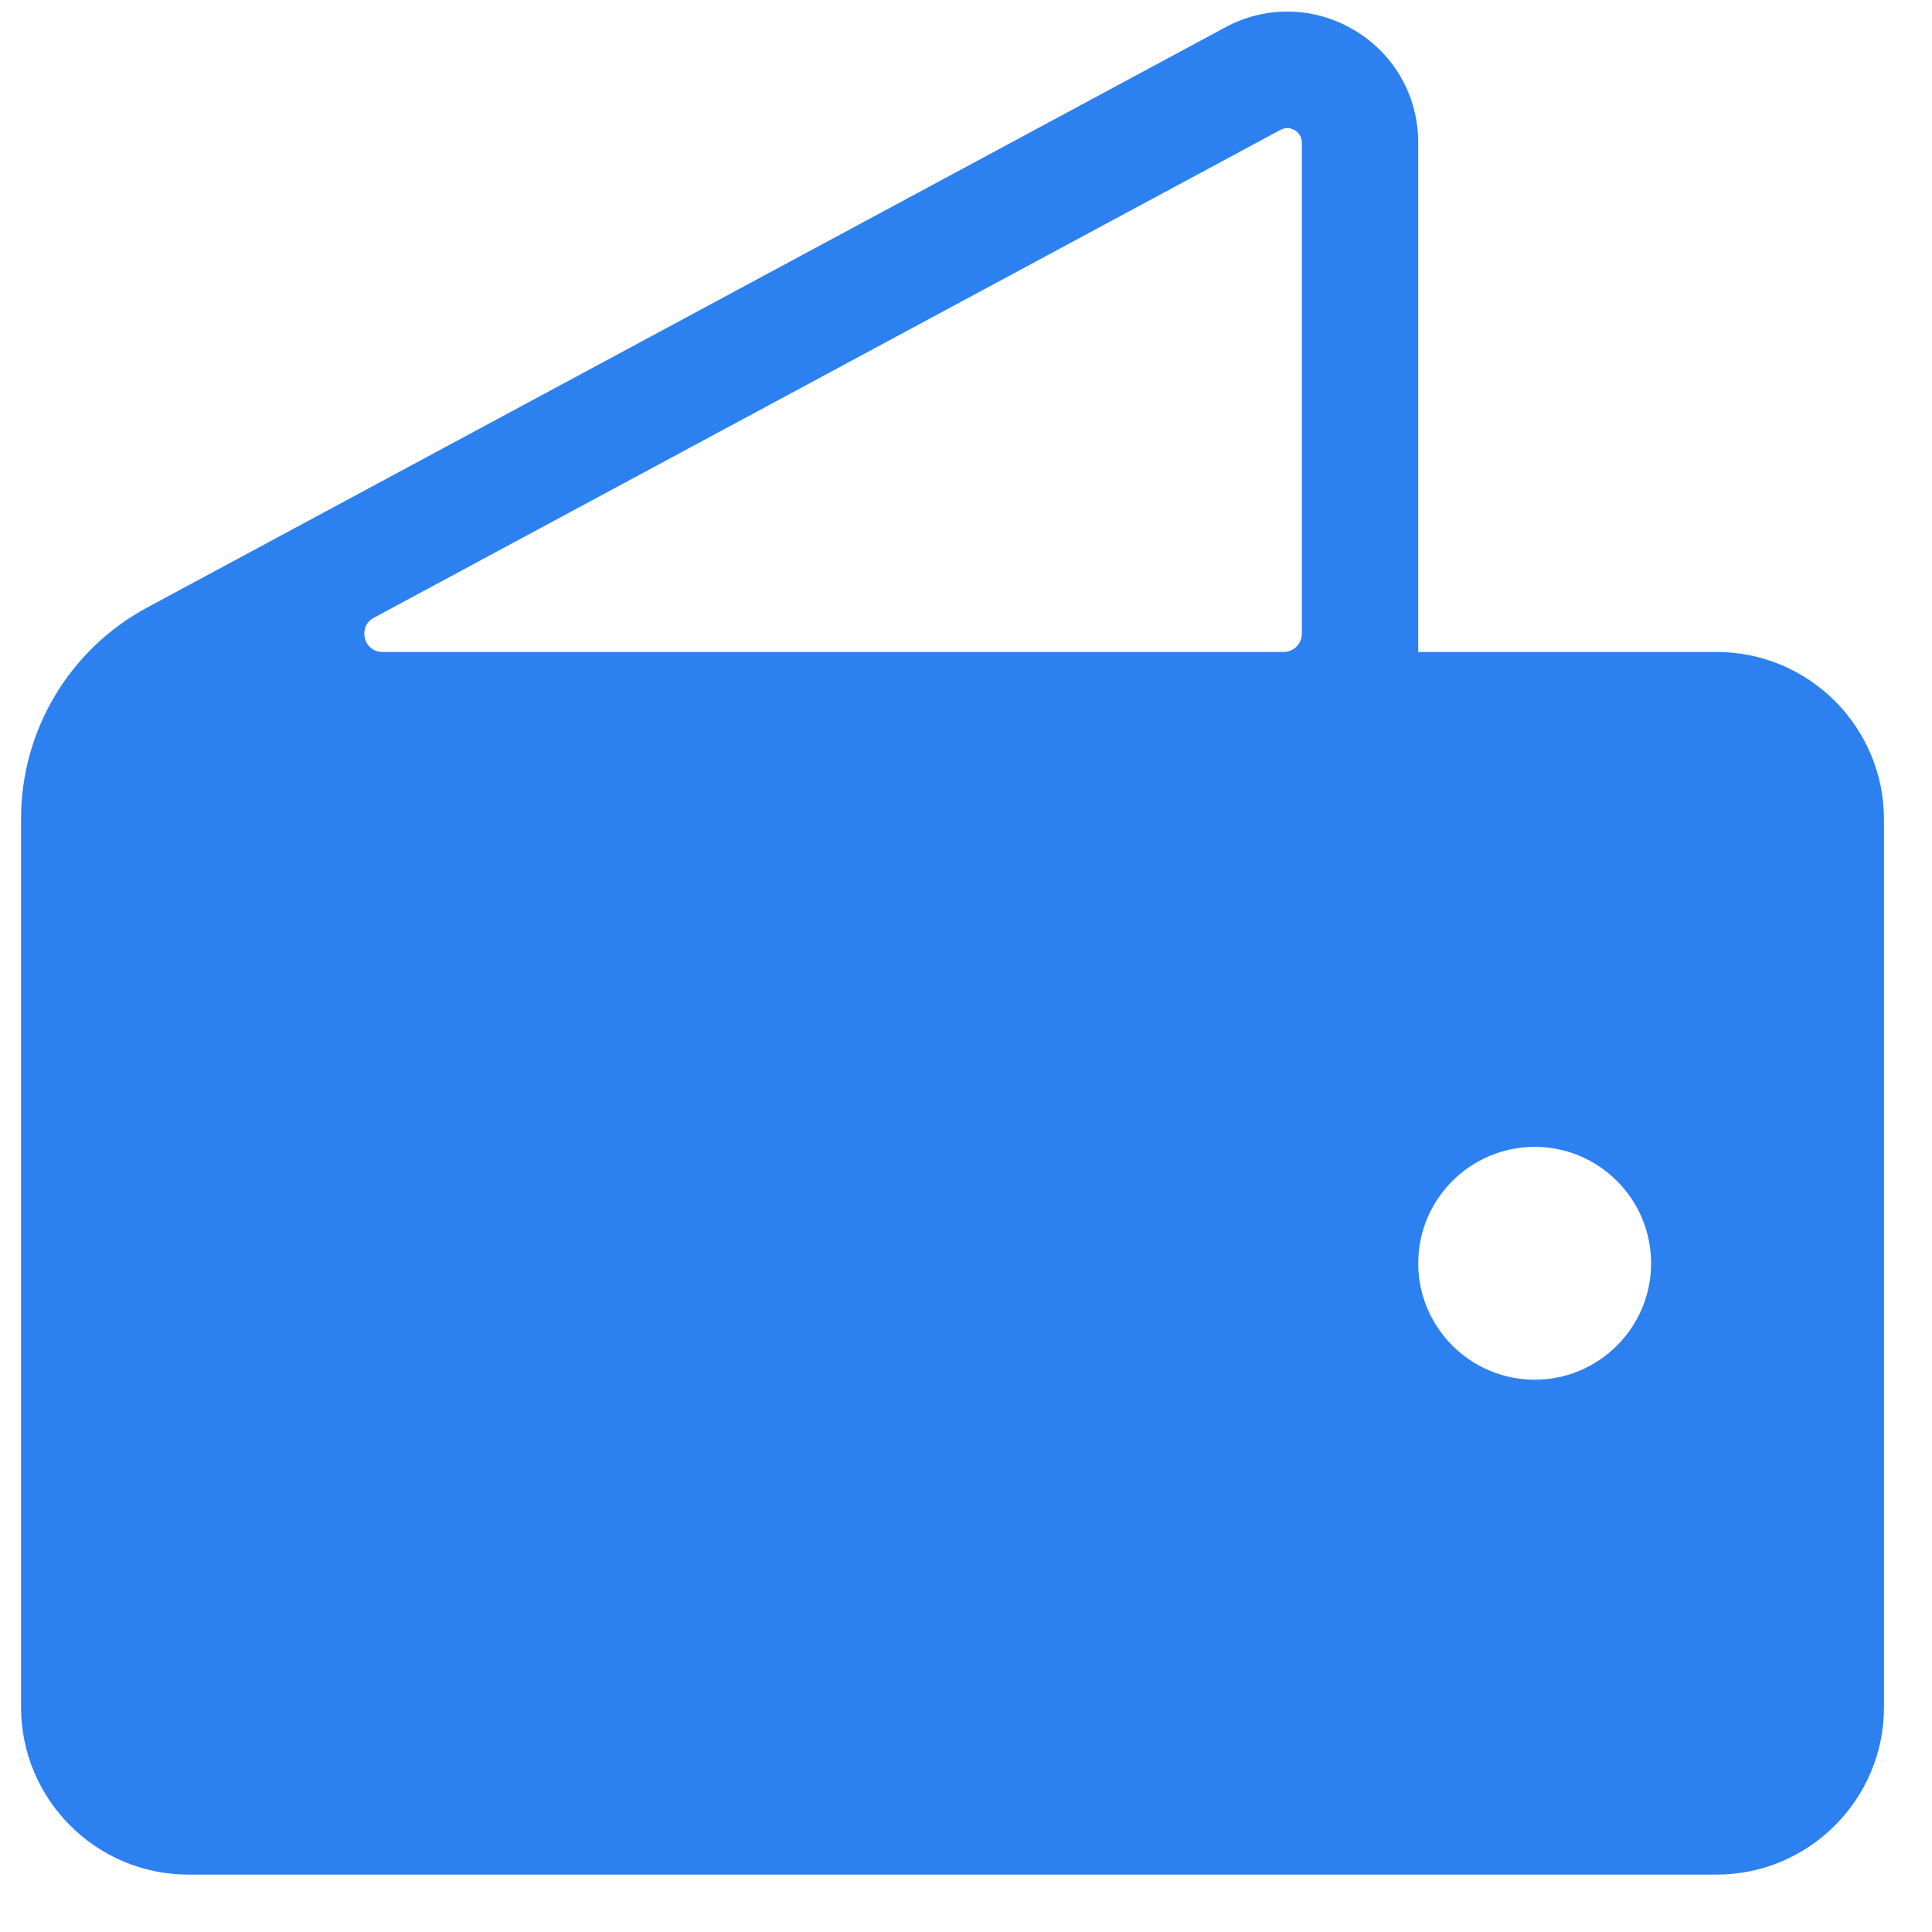<svg width="28" height="28" viewBox="0 0 28 28" fill="none" xmlns="http://www.w3.org/2000/svg">
<g clip-path="url(#clip0)">
<path d="M24.879 9.449H20.554V2.068C20.554 1.405 20.218 0.801 19.654 0.453C19.09 0.105 18.4 0.073 17.807 0.37C17.799 0.374 17.792 0.378 17.785 0.382L2.134 8.804C1.006 9.412 0.305 10.585 0.305 11.867V11.875V12.402V24.742C0.305 26.079 1.393 27.168 2.73 27.168H24.879C26.216 27.168 27.304 26.079 27.304 24.742V11.875C27.304 10.537 26.216 9.449 24.879 9.449ZM18.603 9.449H5.543C5.269 9.449 5.177 9.083 5.418 8.953L18.569 1.876C18.653 1.837 18.723 1.861 18.767 1.889C18.812 1.917 18.867 1.971 18.867 2.068V9.186C18.867 9.331 18.749 9.449 18.603 9.449ZM22.242 19.996C21.311 19.996 20.554 19.239 20.554 18.308C20.554 17.378 21.311 16.621 22.242 16.621C23.172 16.621 23.929 17.378 23.929 18.308C23.929 19.239 23.172 19.996 22.242 19.996Z" fill="#2C80EF"/>
</g>
<defs>
<clipPath id="clip0">
<rect width="27" height="27" fill="white" transform="translate(0.304 0.168)"/>
</clipPath>
</defs>
</svg>
